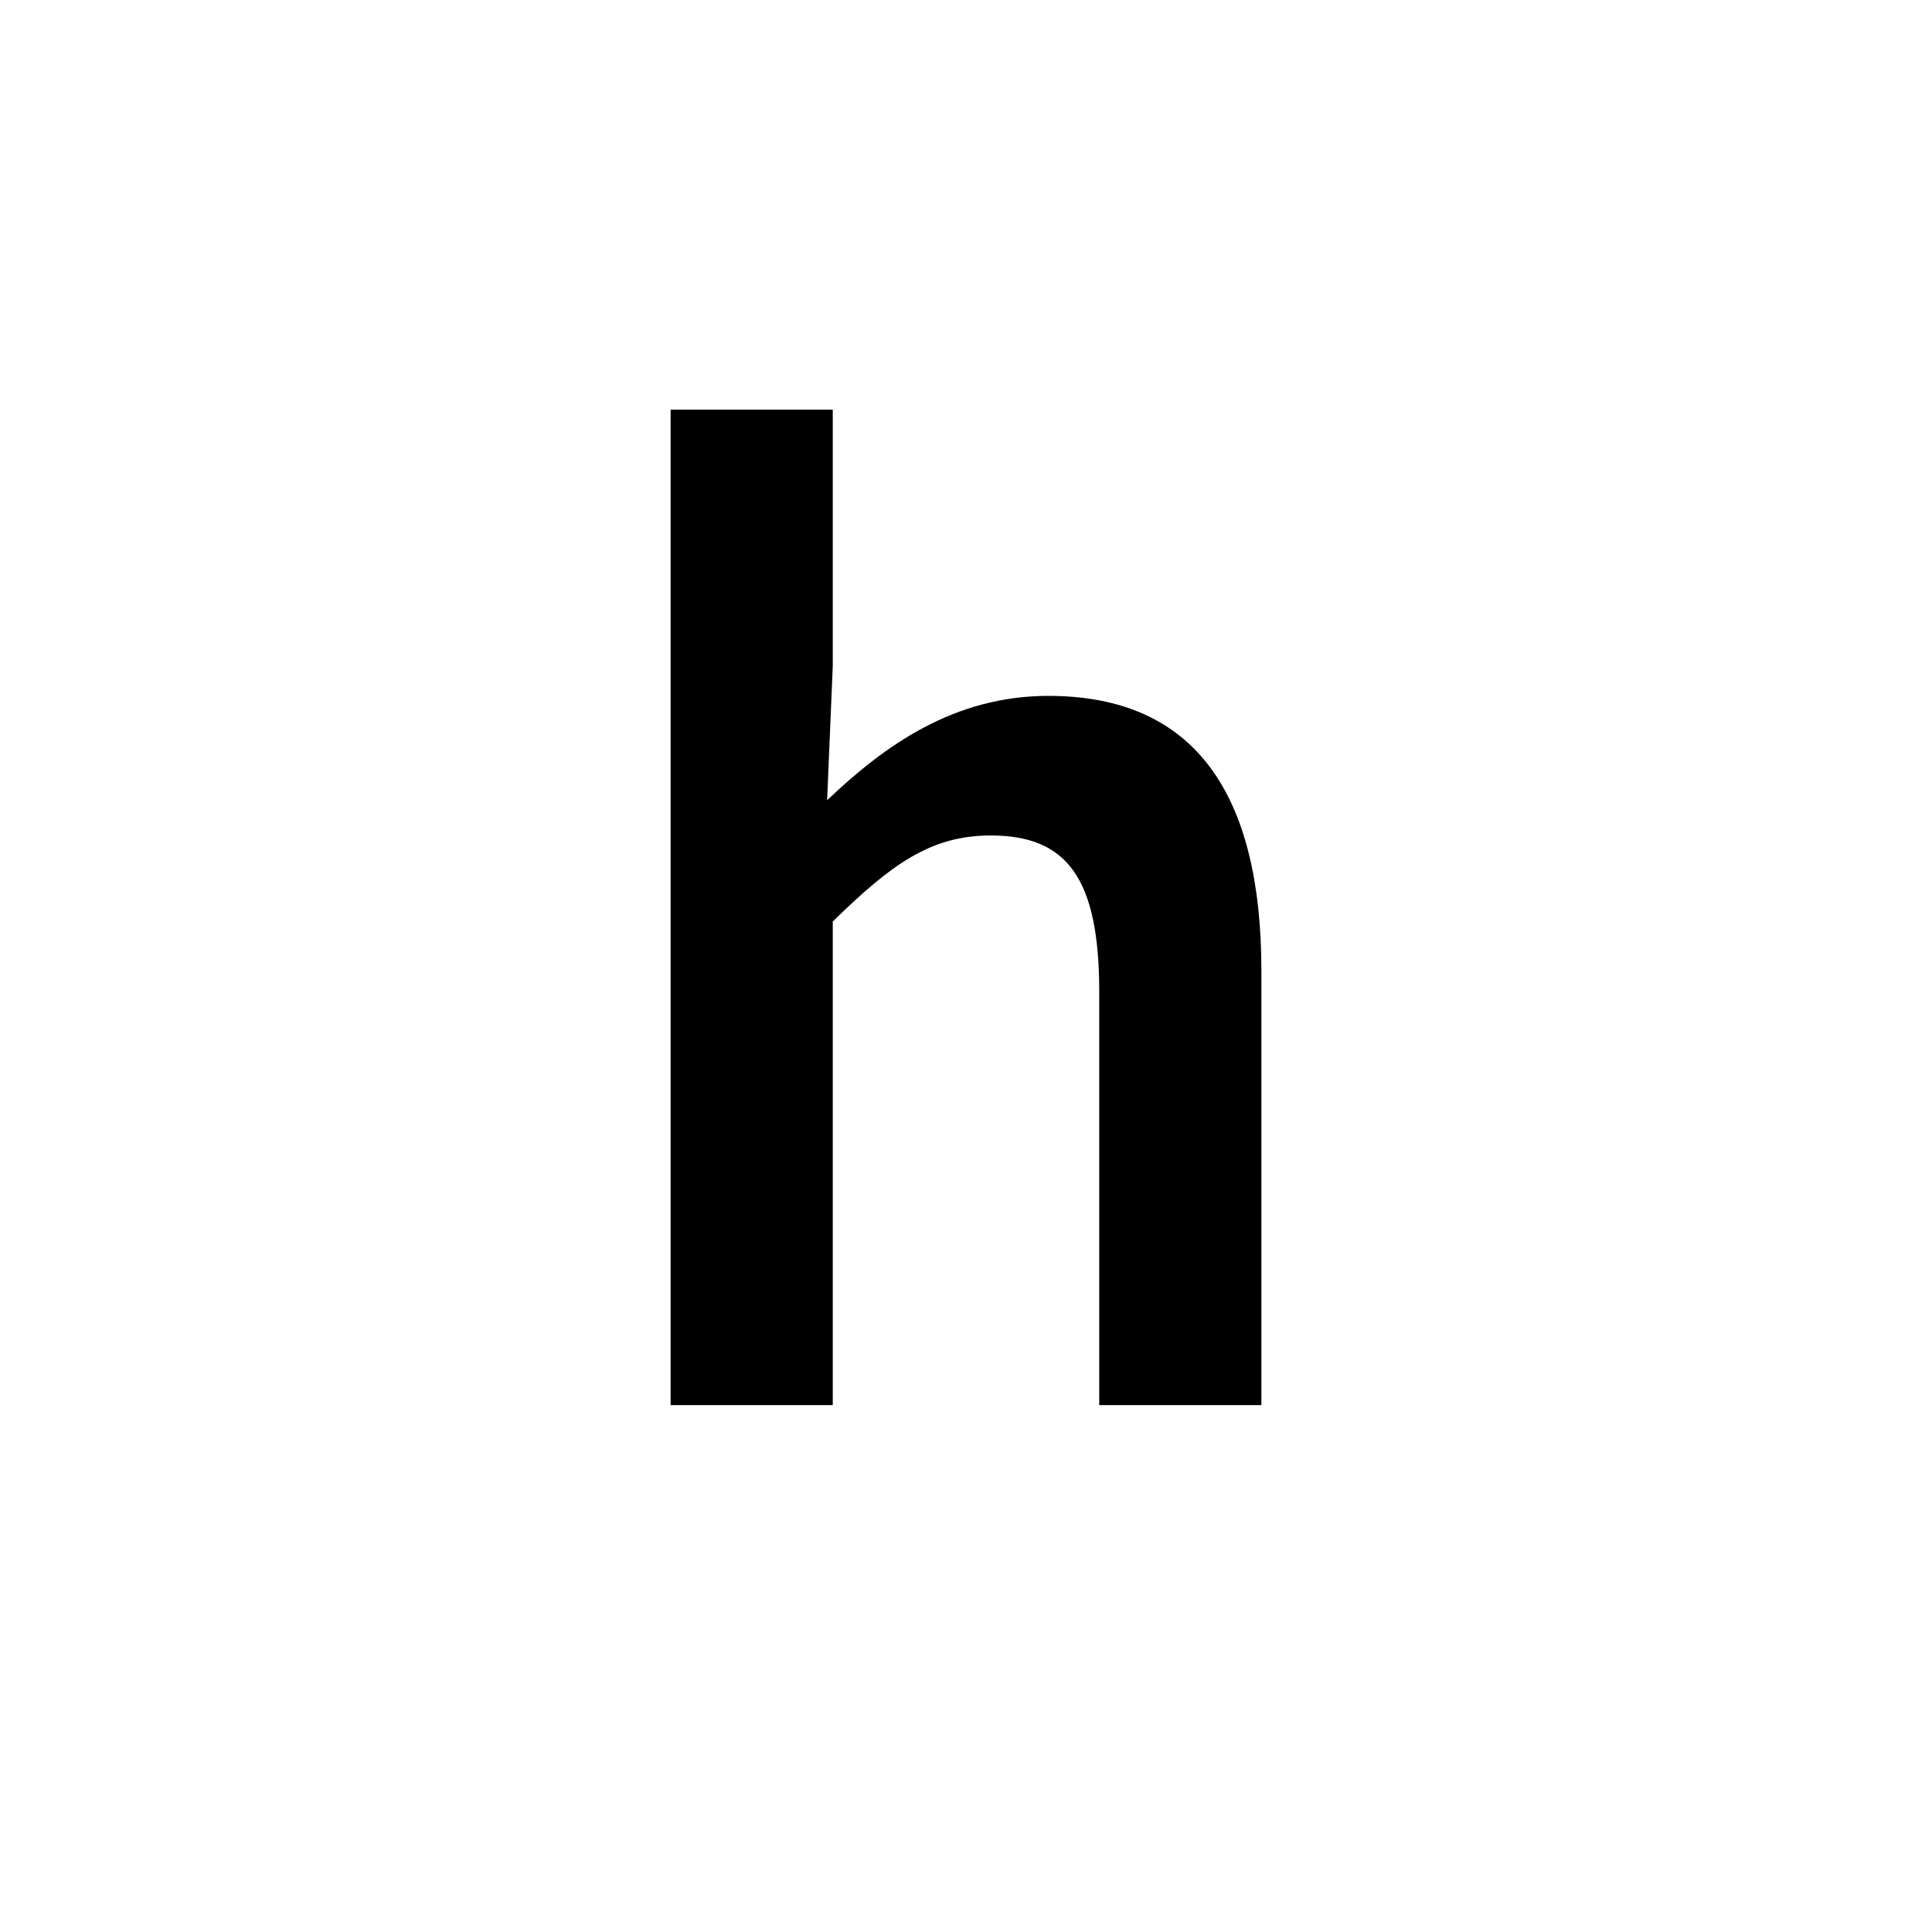 <?xml version="1.0" encoding="utf-8"?>
<!-- Generator: Adobe Illustrator 16.0.0, SVG Export Plug-In . SVG Version: 6.00 Build 0)  -->
<!DOCTYPE svg PUBLIC "-//W3C//DTD SVG 1.1//EN" "http://www.w3.org/Graphics/SVG/1.1/DTD/svg11.dtd">
<svg version="1.1" xmlns="http://www.w3.org/2000/svg" xmlns:xlink="http://www.w3.org/1999/xlink" x="0px" y="0px"
	 width="453.543px" height="453.543px" viewBox="0 0 453.543 453.543" enable-background="new 0 0 453.543 453.543"
	 xml:space="preserve">
<g id="kvadrat" display="none">
</g>
<g id="color">
	<path d="M157.428,96.17h38.064v60.241l-1.324,31.444c13.571-12.909,29.79-24.493,51.966-24.493c34.755,0,49.98,23.5,49.98,64.543
		v101.946H258.05V232.87c0-26.811-7.612-36.74-25.486-36.74c-14.232,0-23.501,6.951-37.071,20.191v113.53h-38.064V96.17z"/>
	<g id="rdeča7bela">
	</g>
</g>
<g id="cb" display="none">
	<path display="inline" d="M157.428,96.17h38.064v60.241l-1.324,31.444c13.571-12.909,29.79-24.493,51.966-24.493
		c34.755,0,49.98,23.5,49.98,64.543v101.946H258.05V232.87c0-26.811-7.612-36.74-25.486-36.74c-14.232,0-23.501,6.951-37.071,20.191
		v113.53h-38.064V96.17z"/>
	<g id="rdeča7bela_copy" display="inline">
	</g>
</g>
<g id="pivot">
	<circle fill="none" cx="230.513" cy="329.543" r="14.133"/>
</g>
</svg>
